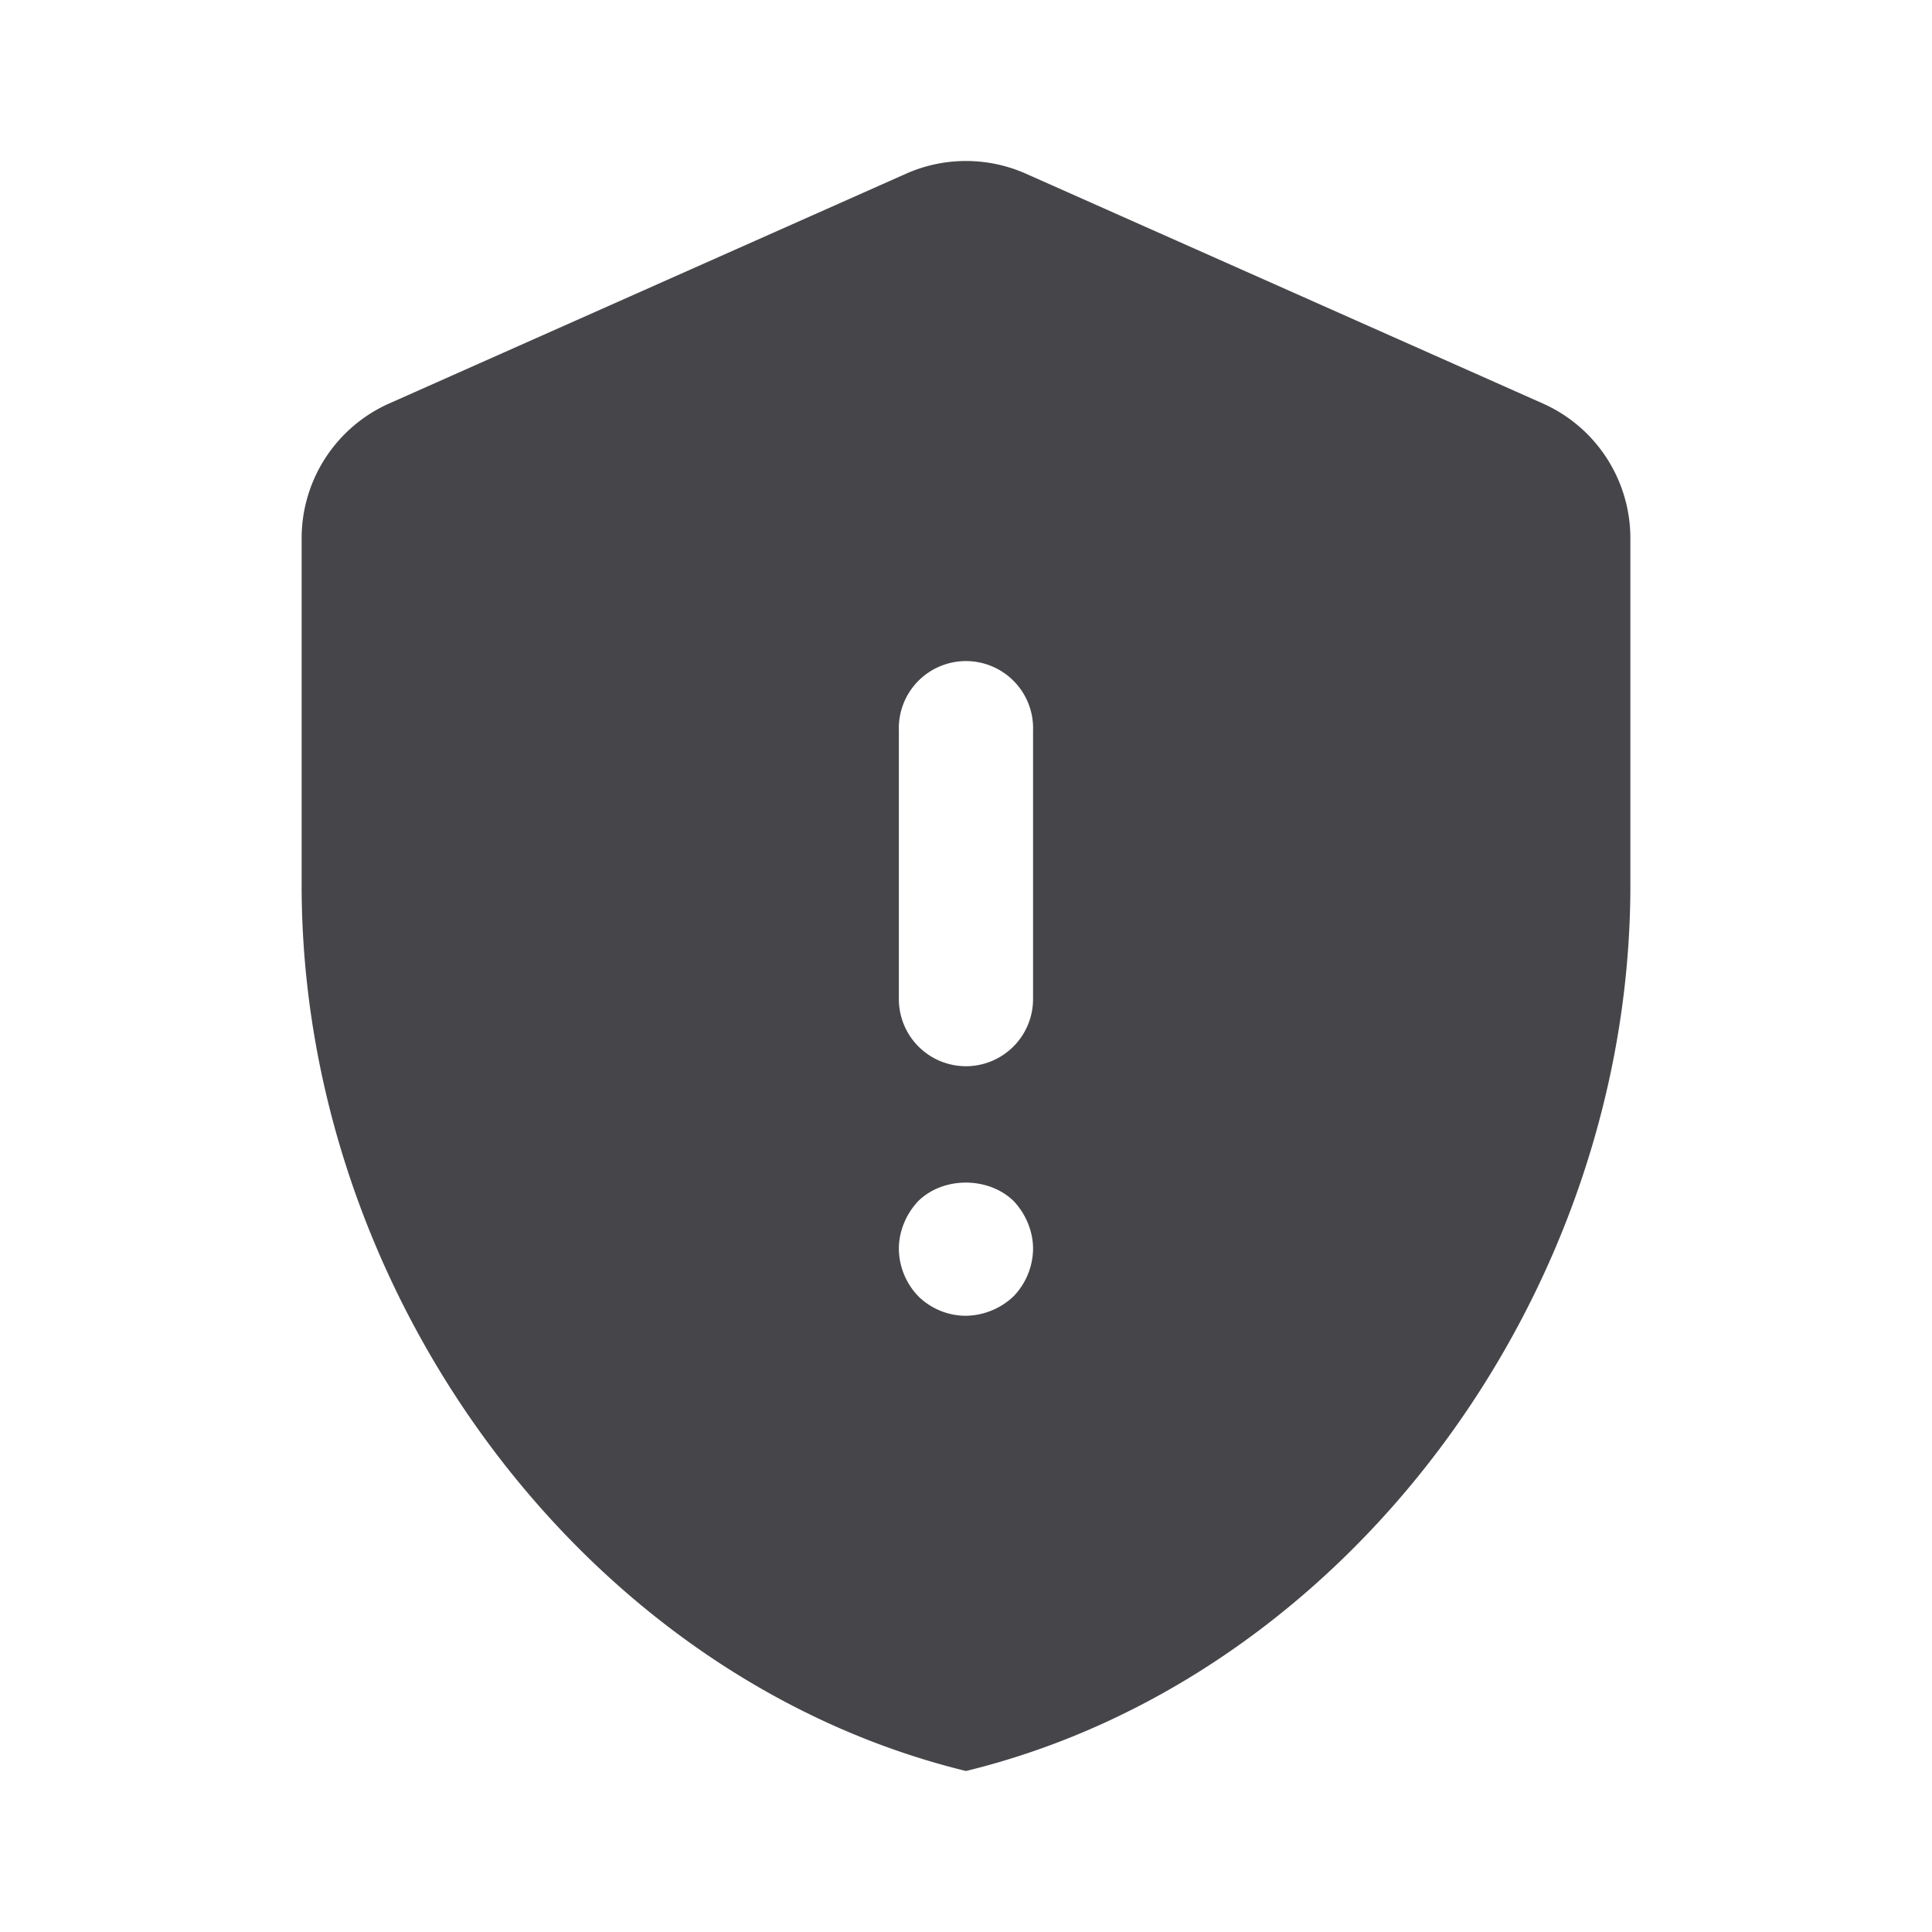 <svg xmlns="http://www.w3.org/2000/svg" fill="none" viewBox="0 0 24 24"><path fill="#46464A" fill-rule="evenodd" d="M11.255 2.158a1.834 1.834 0 0 1 1.49 0l6.418 2.853c.663.294 1.09.95 1.09 1.676v4.31c0 5.089-3.521 9.848-8.253 11.003-4.731-1.155-8.253-5.914-8.253-11.003v-4.31c0-.725.427-1.382 1.09-1.676l6.418-2.853ZM12 13.245a.834.834 0 0 1-.834-.835V9.075a.834.834 0 1 1 1.667 0v3.335a.834.834 0 0 1-.833.835Zm0 3.1a.843.843 0 0 1-.592-.242.862.862 0 0 1-.242-.592c0-.217.092-.434.242-.592.317-.309.875-.3 1.183 0 .15.158.242.375.242.592a.862.862 0 0 1-.242.592.877.877 0 0 1-.591.242Z" clip-rule="evenodd"/></svg>